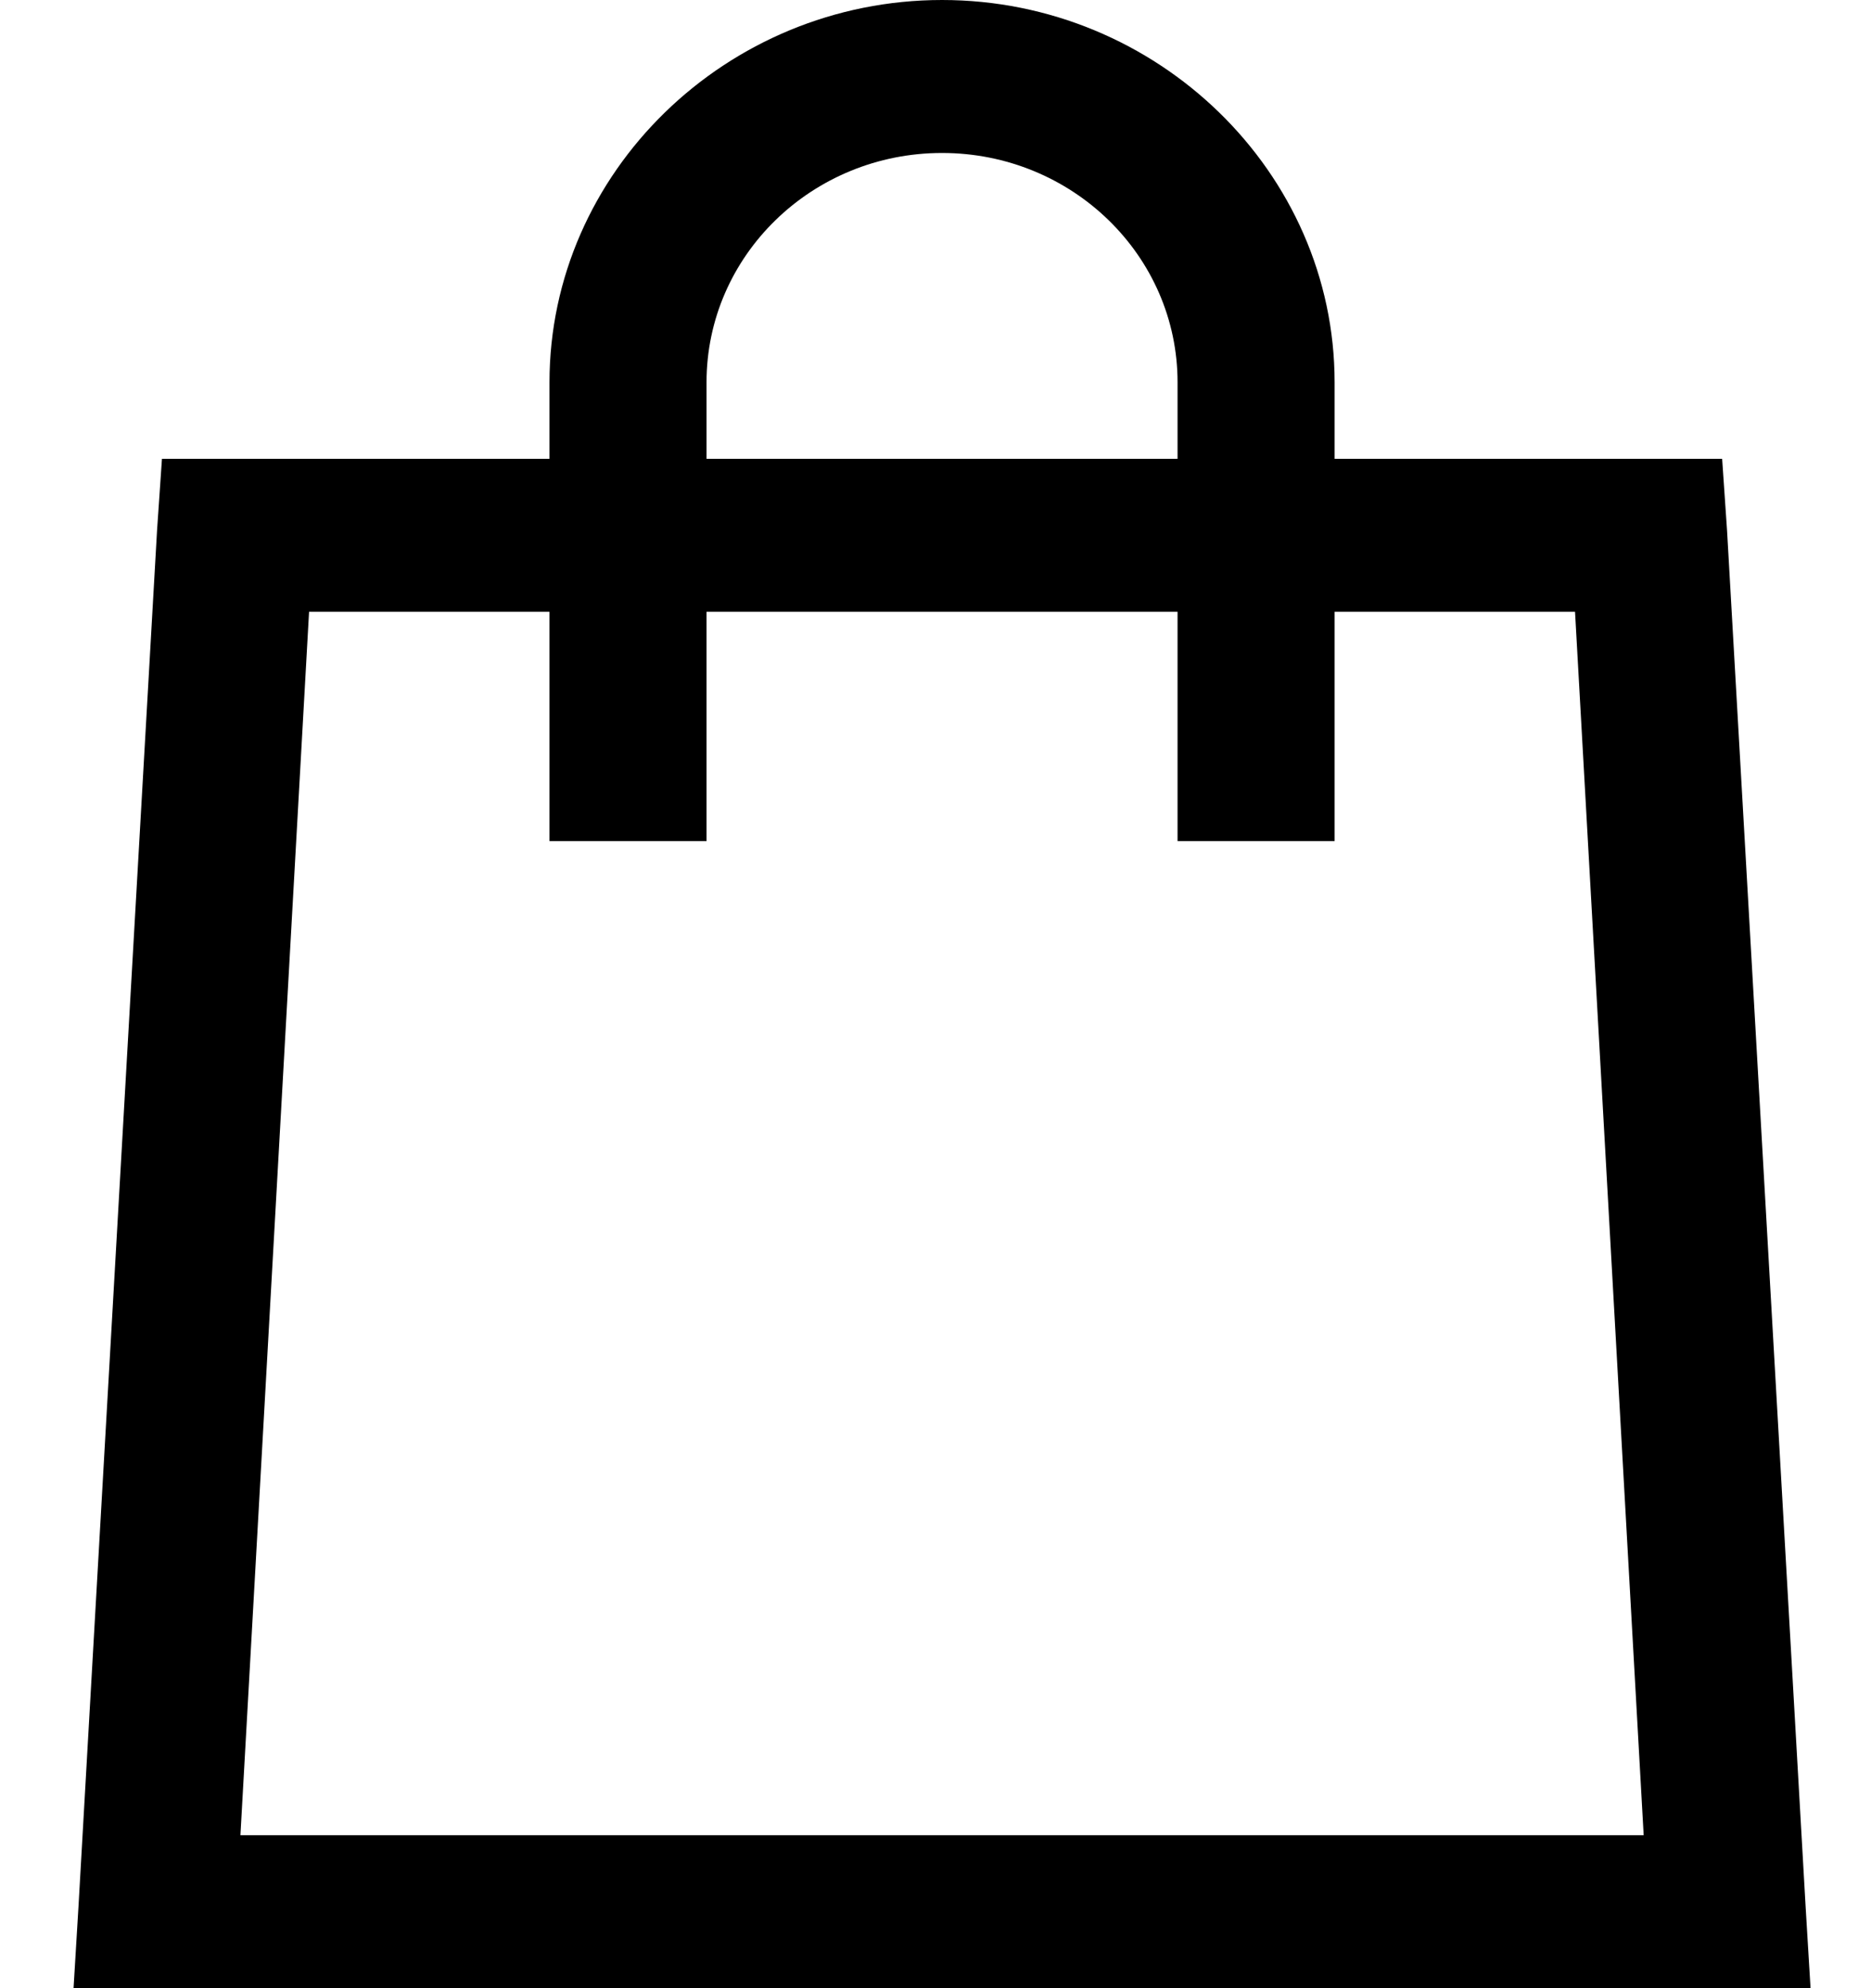 <?xml version="1.0" encoding="UTF-8"?>
<svg width="16px" height="17px" viewBox="0 0 16 17" version="1.1" xmlns="http://www.w3.org/2000/svg" xmlns:xlink="http://www.w3.org/1999/xlink">
    <!-- Generator: Sketch 47.1 (45422) - http://www.bohemiancoding.com/sketch -->
    <title>Shopping Bag</title>
    <desc>Created with Sketch.</desc>
    <defs></defs>
    <g id="Page-1" stroke="none" stroke-width="1" fill="none" fill-rule="evenodd">
        <g id="我的账户手机版" transform="translate(-15, -308)" fill-rule="nonzero" fill="#000000">
            <g id="Shopping-Bag" transform="translate(15, 308)">
                <path d="M8.056,0 C6.212,0 4.699,1.474 4.699,3.269 L4.699,3.923 L1.385,3.923 L1.343,4.536 L0.671,16.305 L0.629,17 L15.483,17 L15.441,16.305 L14.769,4.536 L14.727,3.923 L11.413,3.923 L11.413,3.269 C11.413,1.474 9.899,0 8.056,0 Z M8.056,1.308 C9.168,1.308 10.07,2.186 10.07,3.269 L10.07,3.923 L6.042,3.923 L6.042,3.269 C6.042,2.186 6.944,1.308 8.056,1.308 Z M2.643,5.231 L4.699,5.231 L4.699,7.192 L6.042,7.192 L6.042,5.231 L10.07,5.231 L10.07,7.192 L11.413,7.192 L11.413,5.231 L13.469,5.231 L14.056,15.692 L2.056,15.692 L2.643,5.231 Z" id="Shape"></path>
            </g>
        </g>
    </g>
</svg>